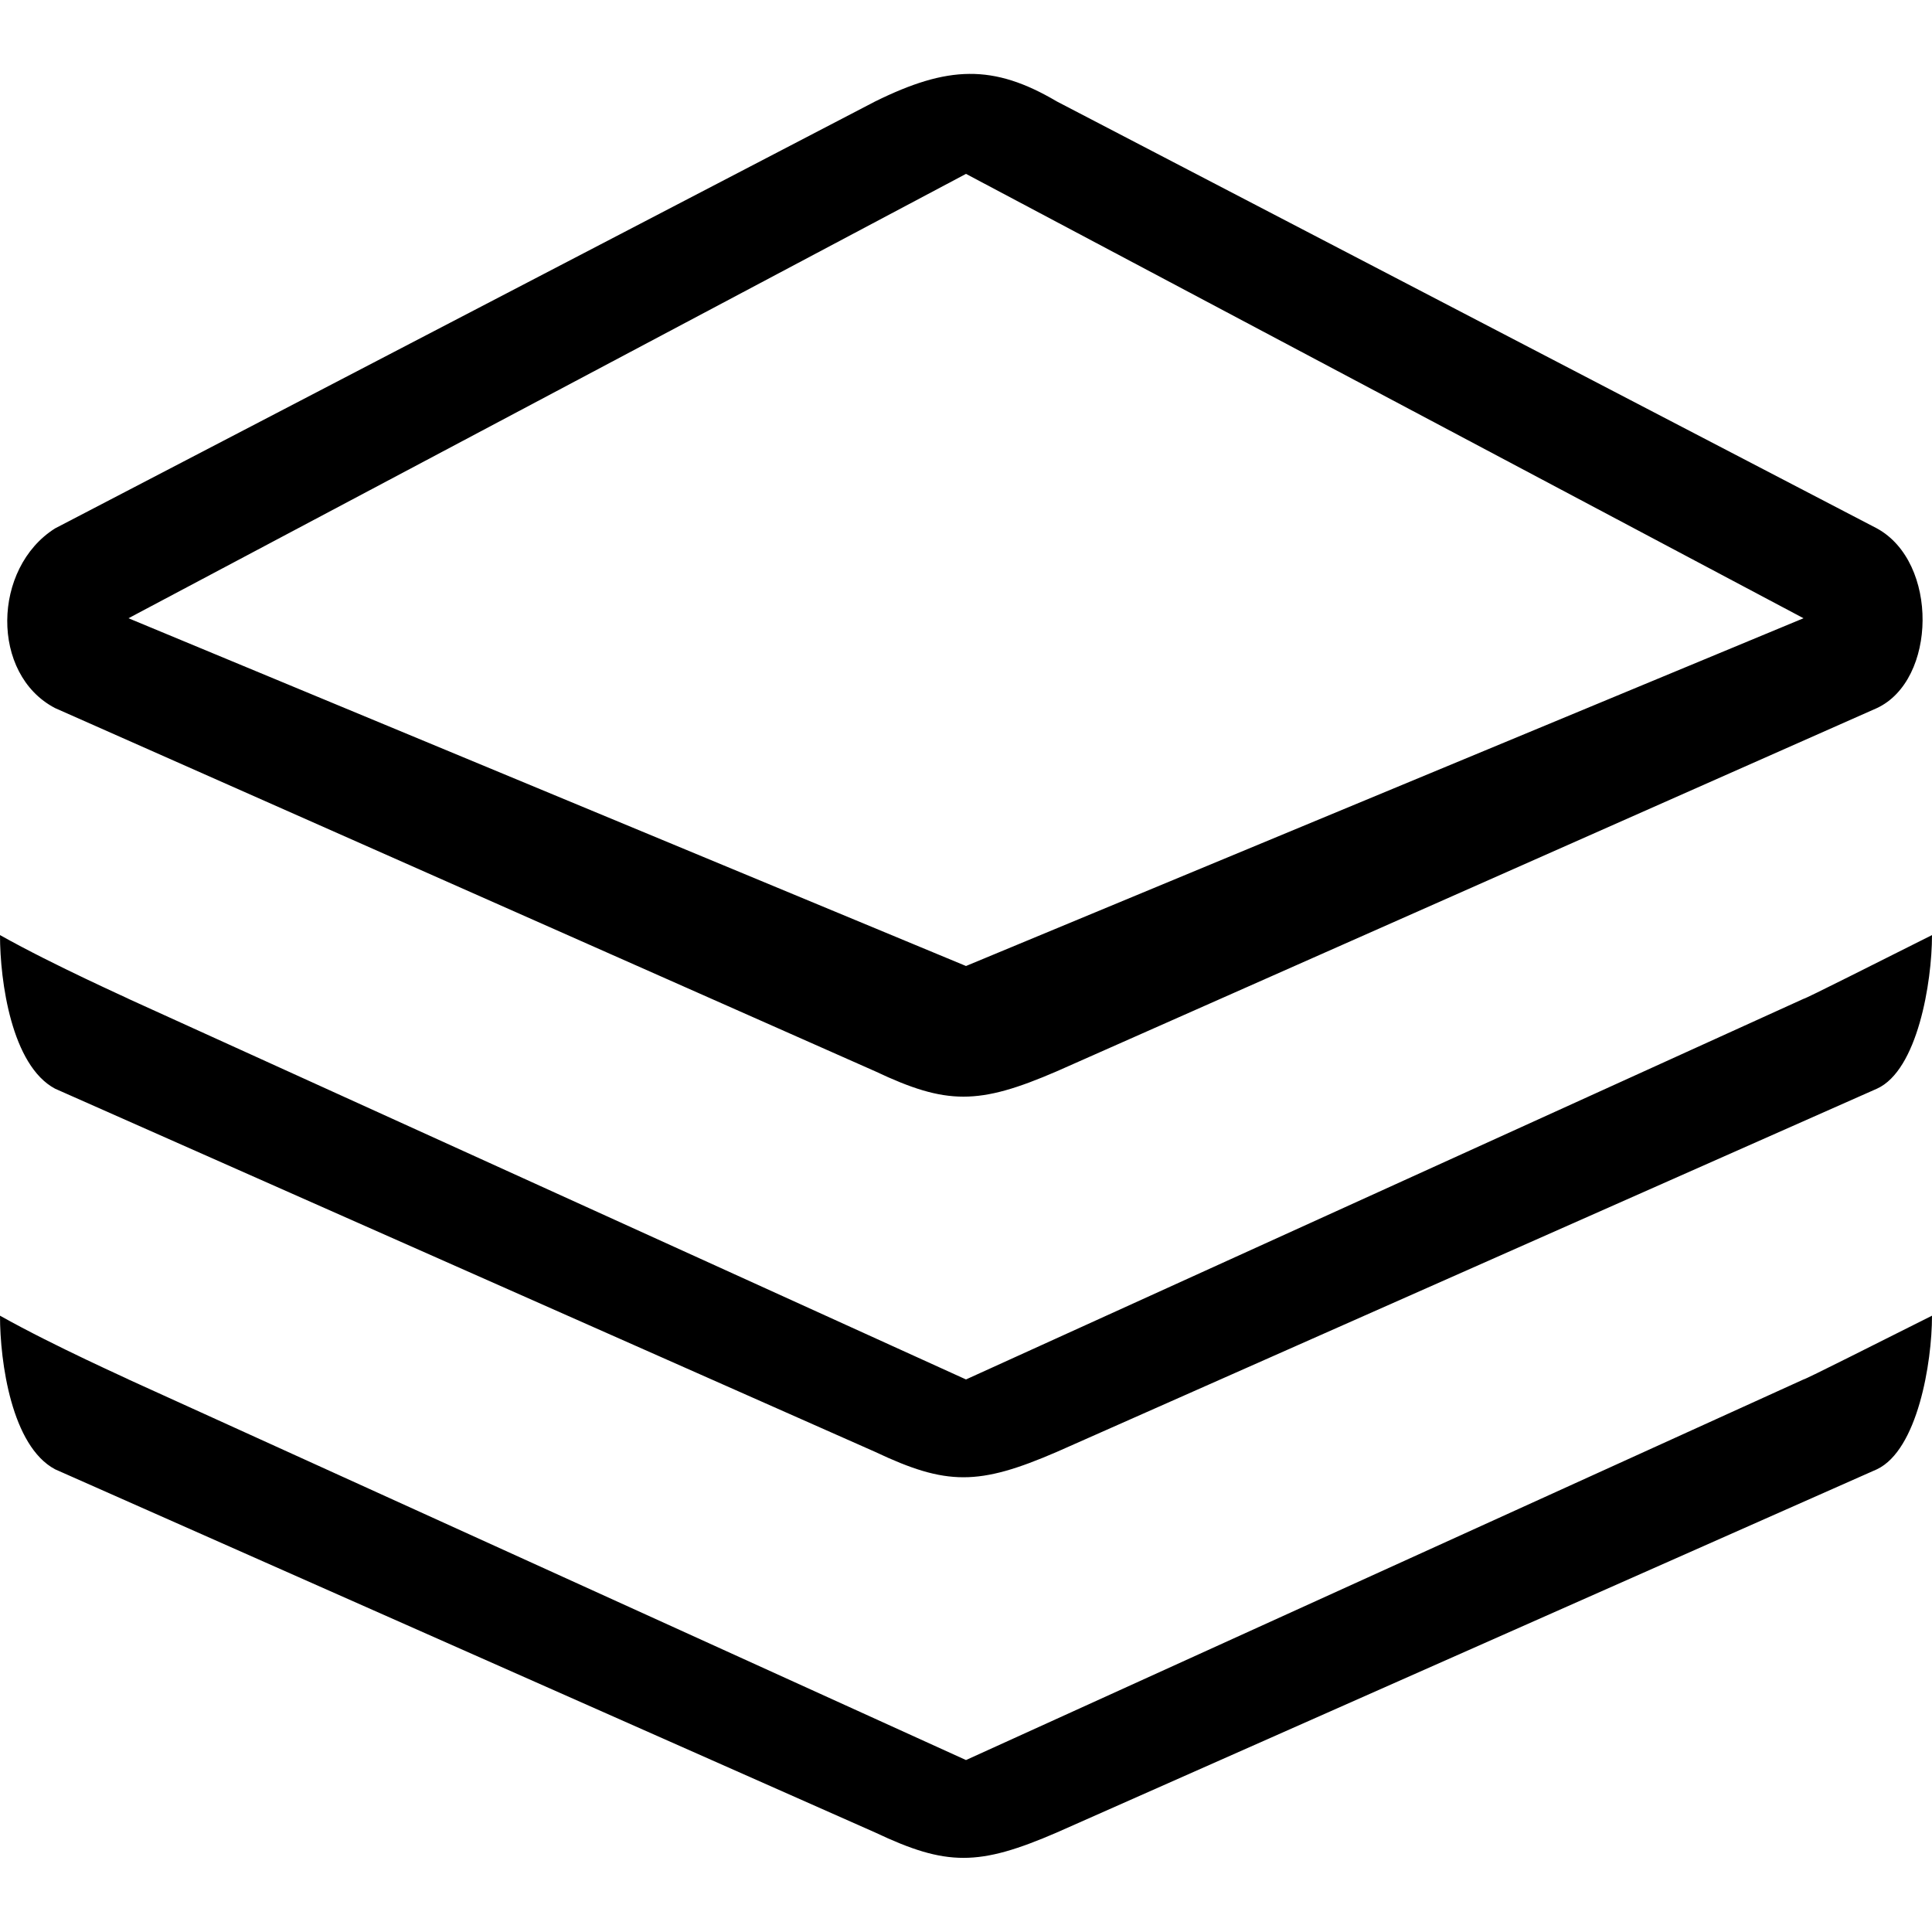 <?xml version="1.0" standalone="no"?><!DOCTYPE svg PUBLIC "-//W3C//DTD SVG 1.1//EN" "http://www.w3.org/Graphics/SVG/1.1/DTD/svg11.dtd"><svg t="1619435095096" class="icon" viewBox="0 0 1024 1024" version="1.1" xmlns="http://www.w3.org/2000/svg" p-id="1454" xmlns:xlink="http://www.w3.org/1999/xlink" width="32" height="32"><defs><style type="text/css"></style></defs><path d="M994.816 577.024l-434.688 192.512c-41.472 17.92-58.368 17.92-96.256 0L29.184 577.024C6.144 564.736 0 520.192 0 495.616c29.184 16.384 69.632 34.304 68.096 33.792l443.904 201.728 443.904-201.728c1.024 0 40.448-19.968 68.096-33.792 0 25.088-7.68 71.68-29.184 81.408z m0-201.728l-434.688 192.512c-41.472 17.92-58.368 17.92-96.256 0L29.184 375.296c-34.304-17.92-33.28-74.24 0-95.232l434.688-226.304c38.4-18.944 62.464-19.968 96.256 0l434.688 226.304c32.768 17.92 31.744 80.384 0 95.232zM512 92.16L68.096 327.68l443.904 184.32 443.904-184.32L512 92.16z m0 840.704l443.904-201.728c1.024 0 40.448-19.968 68.096-33.792 0 25.088-7.68 71.168-29.184 81.408l-434.688 192.512c-41.472 17.92-58.368 17.92-96.256 0L29.184 778.752C6.144 766.464 0 721.92 0 697.344c29.184 16.384 69.632 34.304 68.096 33.792l443.904 201.728z" p-id="1455"></path></svg>